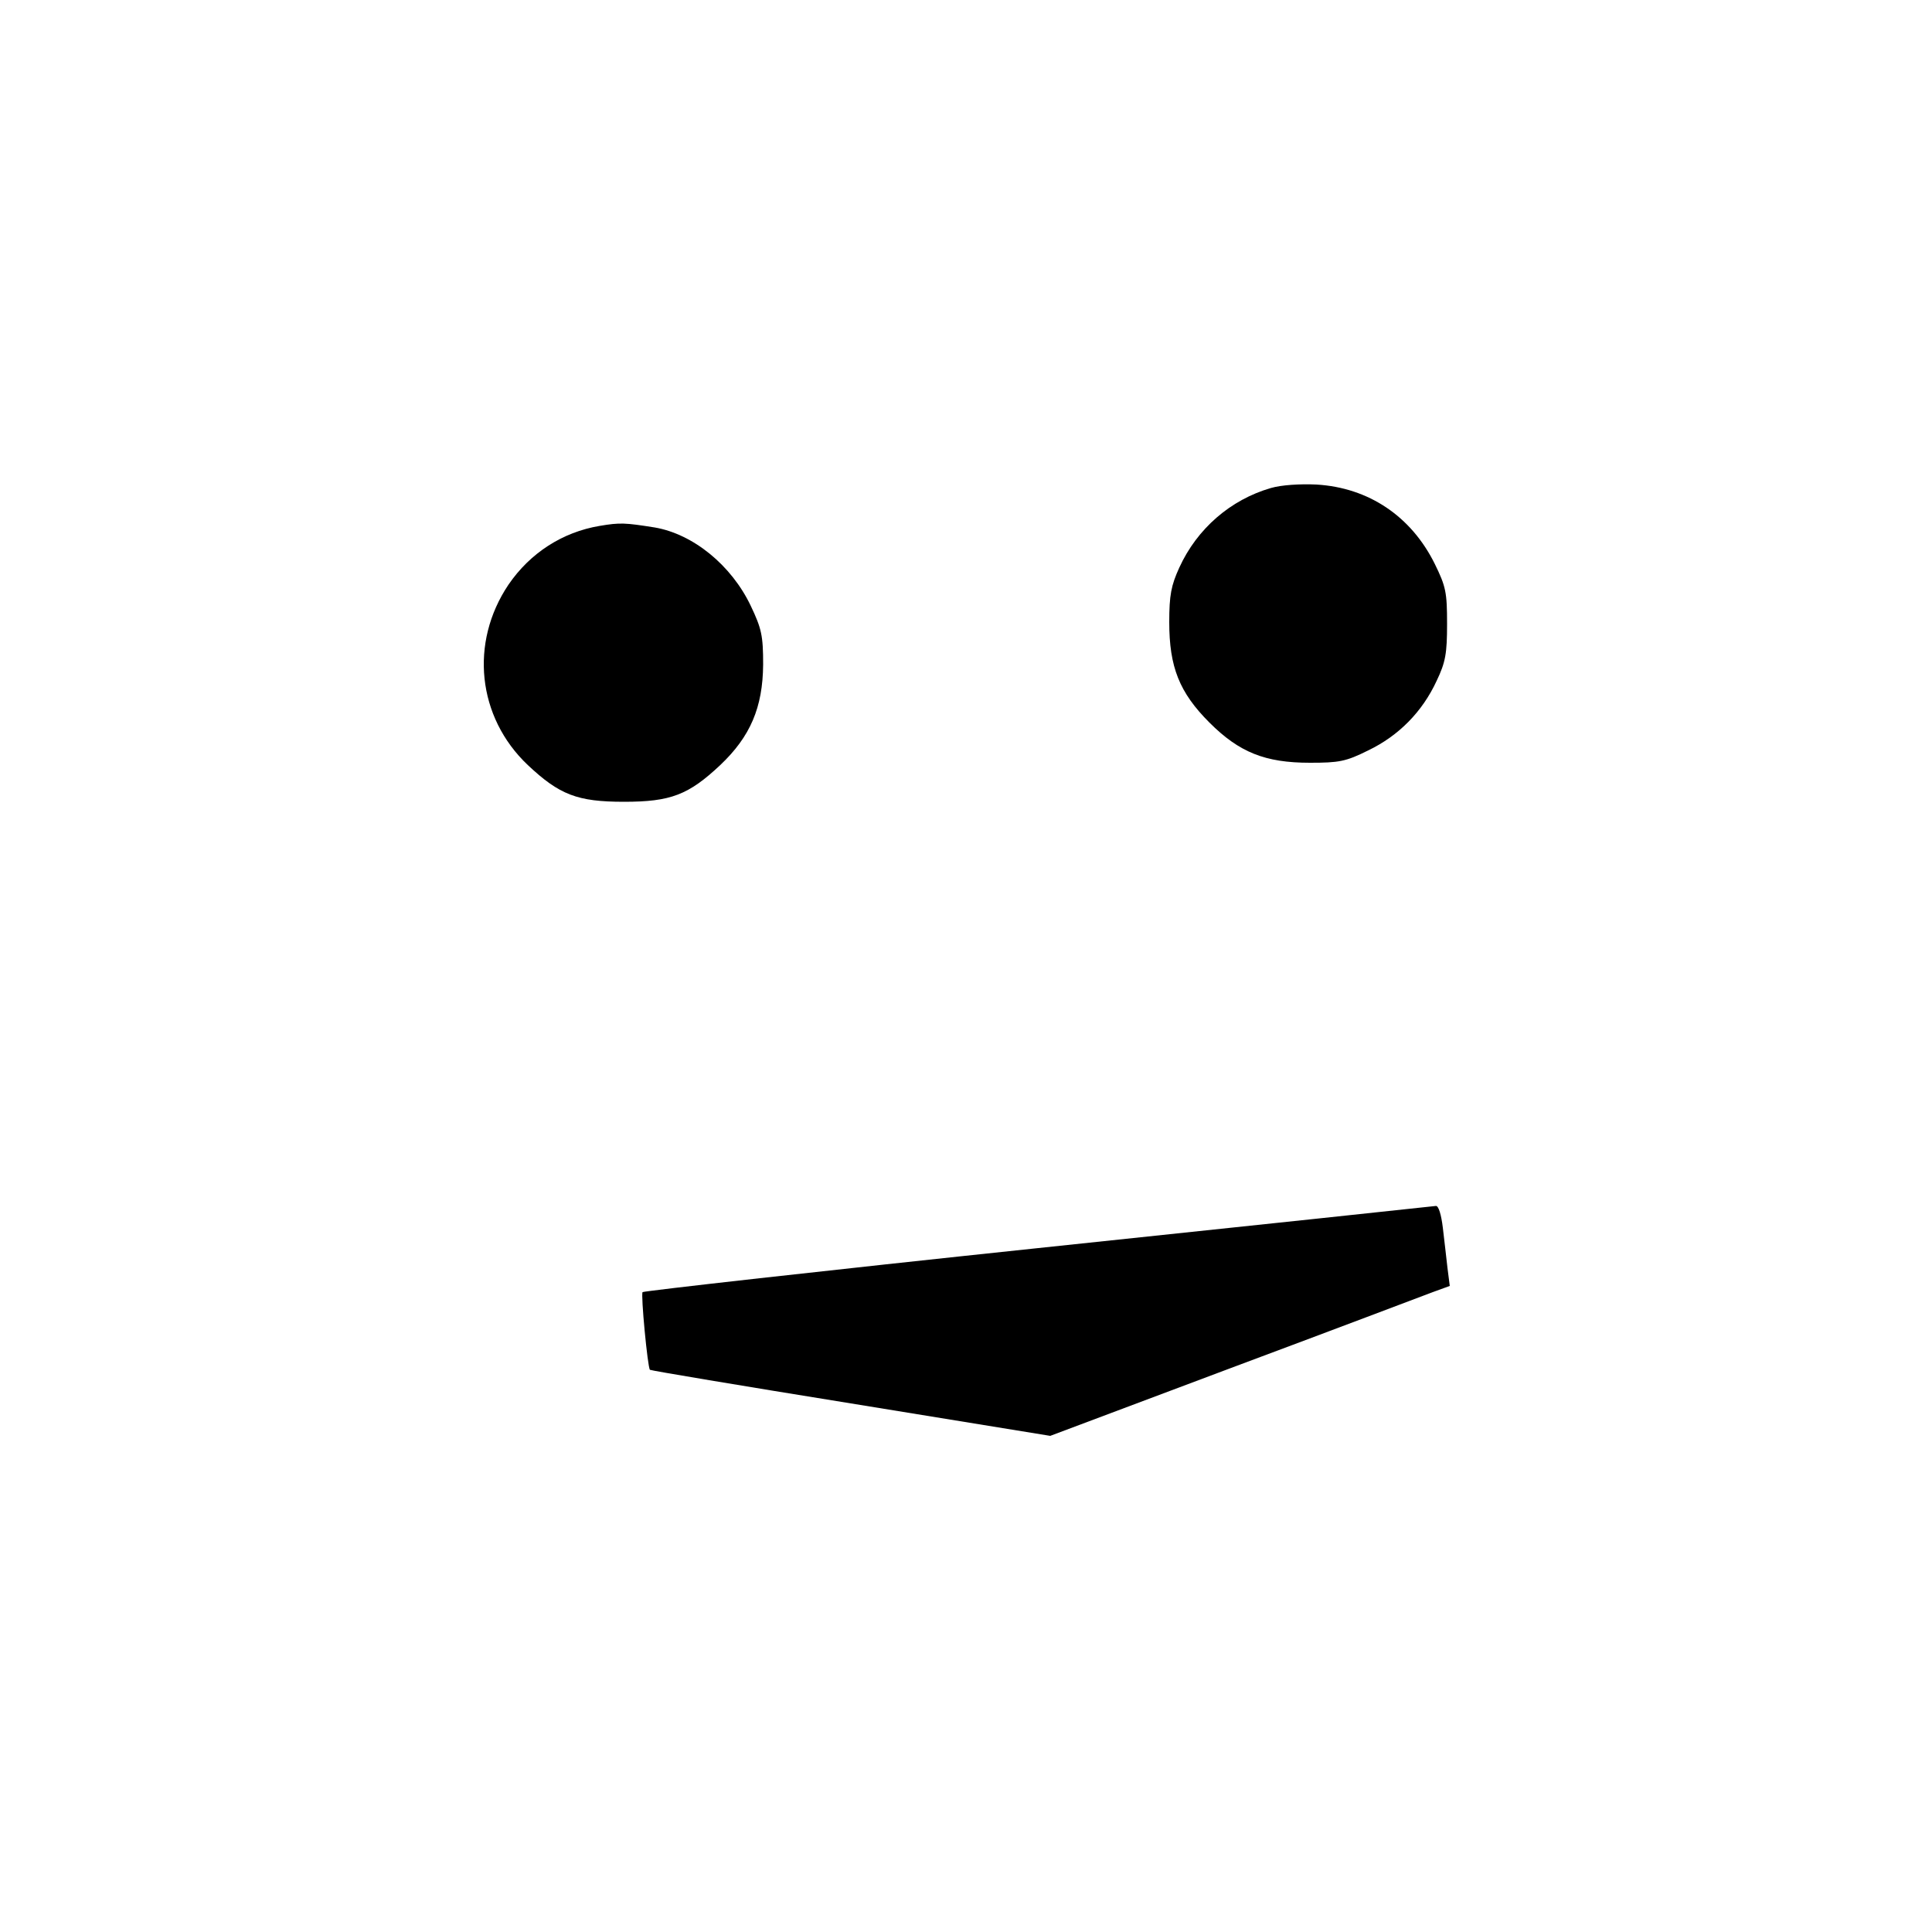 <?xml version="1.0" standalone="no"?>
<!DOCTYPE svg PUBLIC "-//W3C//DTD SVG 20010904//EN"
 "http://www.w3.org/TR/2001/REC-SVG-20010904/DTD/svg10.dtd">
<svg version="1.0" xmlns="http://www.w3.org/2000/svg"
 width="500pt" height="500pt" viewBox="0 0 500 500"
 preserveAspectRatio="xMidYMid meet">
<g transform="translate(0,500) scale(0.1,-0.1)"
fill="#000000" stroke="none">
<path d="M3289 3737 c-104 -30 -191 -105 -237 -206 -21 -46 -26 -71 -26 -141
0 -116 26 -182 104 -260 77 -77 144 -104 260 -104 75 0 93 3 151 32 79 38 140
100 177 180 23 48 27 71 27 147 0 82 -3 97 -32 156 -61 123 -171 197 -306 205
-42 2 -91 -1 -118 -9z"/>
<path d="M1552 3639 c-96 -16 -180 -70 -236 -152 -101 -150 -81 -343 50 -467
82 -77 128 -95 249 -95 121 0 167 18 249 95 78 74 110 149 111 260 0 75 -4 93
-32 152 -50 105 -149 186 -249 203 -76 12 -89 13 -142 4z"/>
<path d="M2687 1770 c-560 -59 -1021 -111 -1024 -114 -5 -5 13 -195 19 -201 2
-2 235 -41 520 -87 l516 -84 474 178 c260 97 492 185 516 194 l44 16 -6 47
c-3 25 -8 72 -12 104 -4 33 -11 57 -18 56 -6 -1 -469 -50 -1029 -109z"/>
</g>
</svg>
